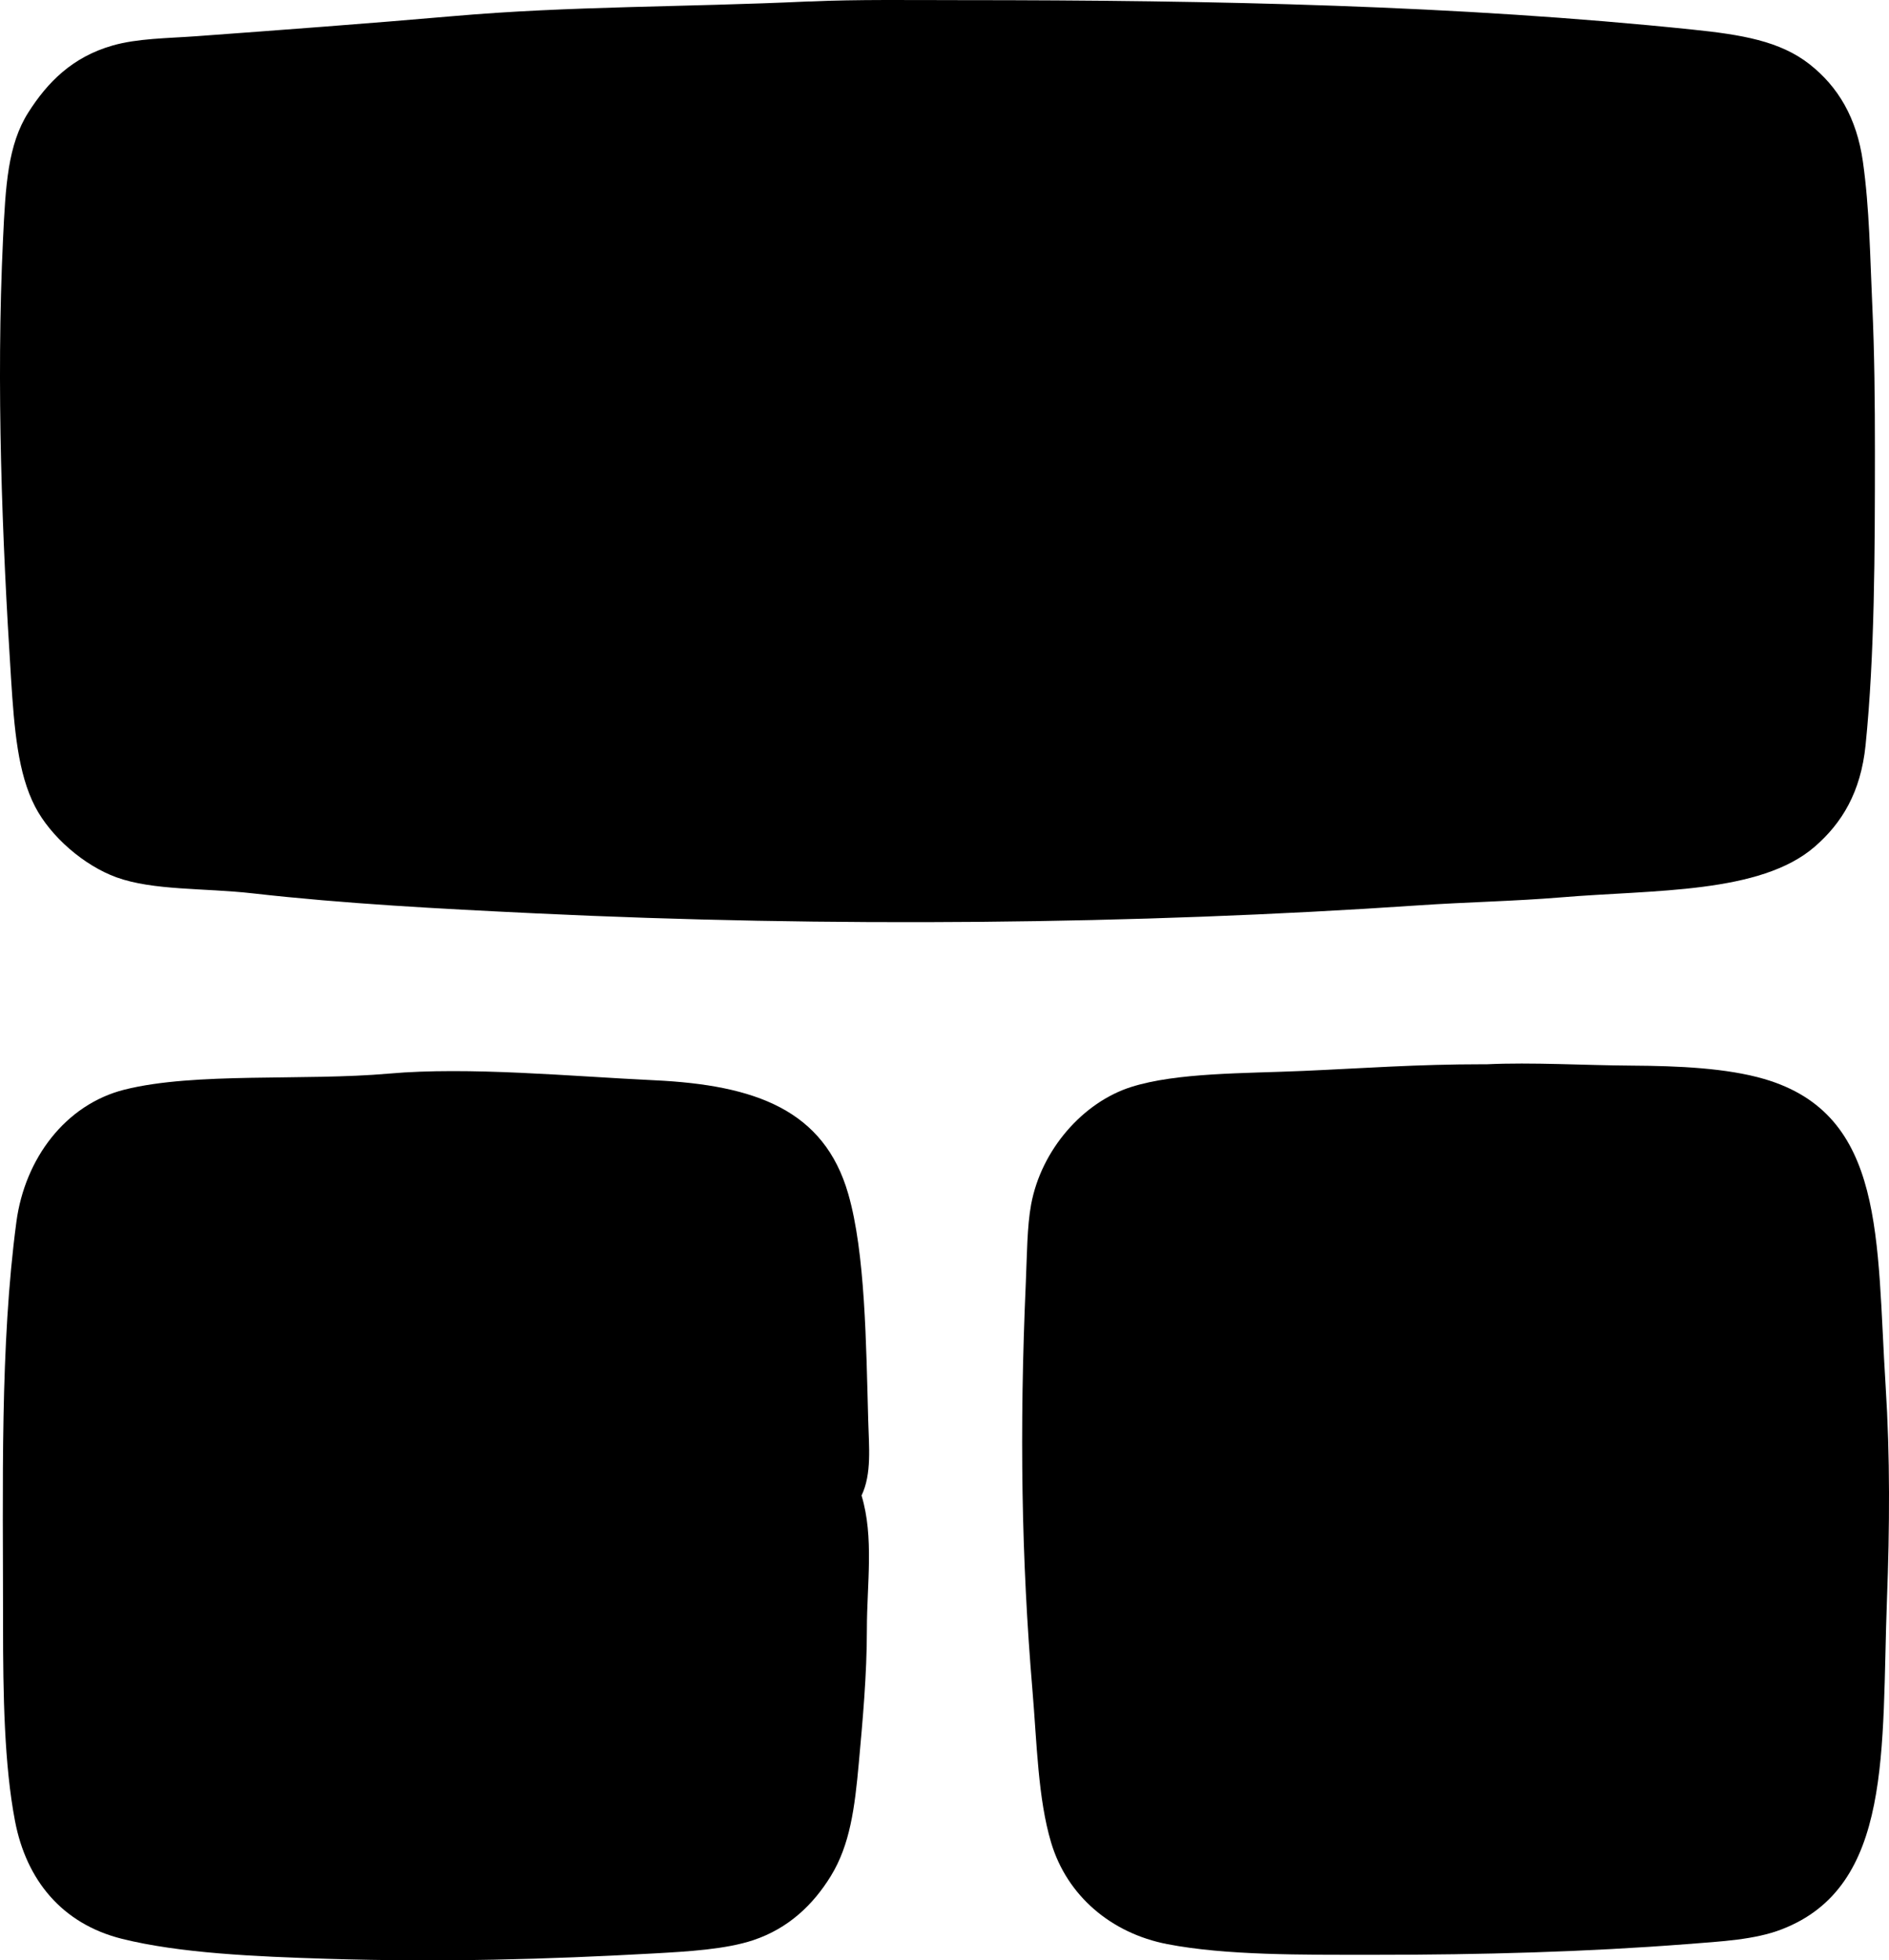 <?xml version="1.0" encoding="iso-8859-1"?>
<!-- Generator: Adobe Illustrator 19.2.0, SVG Export Plug-In . SVG Version: 6.00 Build 0)  -->
<svg version="1.1" xmlns="http://www.w3.org/2000/svg" xmlns:xlink="http://www.w3.org/1999/xlink" x="0px" y="0px"
	 viewBox="0 0 69.355 71.975" style="enable-background:new 0 0 69.355 71.975;" xml:space="preserve">
<g id="Trapinex">
	<path style="fill-rule:evenodd;clip-rule:evenodd;" d="M29.769,0.054c1.651-0.078,3.731-0.049,5.539-0.049
		c9.33,0,18.254,0.191,26.815,1.079c1.818,0.188,3.226,0.42,4.313,1.273c1.048,0.823,1.733,1.967,1.961,3.579
		c0.243,1.723,0.263,3.509,0.343,5.245c0.083,1.793,0.098,3.586,0.098,5.393c0,3.73-0.009,7.48-0.343,10.784
		c-0.176,1.736-0.874,2.867-1.863,3.726c-2.004,1.74-5.898,1.578-9.314,1.863c-1.703,0.142-3.459,0.172-5.245,0.294
		c-10.361,0.705-21.643,0.81-32.403,0.294c-3.555-0.17-7.043-0.355-10.393-0.735c-1.777-0.201-3.648-0.098-5-0.588
		c-1.193-0.433-2.418-1.494-2.99-2.599c-0.63-1.217-0.763-2.835-0.882-4.705C0.078,19.788-0.145,14.158,0.111,8.78
		c0.093-1.952,0.171-3.463,0.932-4.656C1.742,3.026,2.65,2.096,4.131,1.672c0.92-0.264,2.002-0.264,3.088-0.343
		c2.98-0.219,6.355-0.469,9.412-0.736c4.302-0.376,8.498-0.327,13.04-0.539C29.704,0.053,29.737,0.056,29.769,0.054z"/>
	<path style="fill-rule:evenodd;clip-rule:evenodd;" d="M54.574,39.076c1.671-0.08,3.608,0.039,5.343,0.049
		c1.707,0.01,3.483,0.09,4.853,0.49c4.472,1.307,4.118,5.877,4.461,11.274c0.166,2.608,0.148,5.192,0.049,7.844
		c-0.206,5.493,0.235,10.531-3.873,12.107c-0.984,0.378-2.177,0.438-3.48,0.54c-3.688,0.287-7.527,0.393-11.471,0.392
		c-2.682,0-5.445,0.024-7.598-0.392c-2.067-0.399-3.684-1.781-4.265-3.726c-0.486-1.627-0.521-3.632-0.686-5.589
		c-0.406-4.813-0.482-9.564-0.245-14.951c0.045-1.03,0.045-2.08,0.196-2.893c0.375-2.017,1.913-3.756,3.677-4.313
		c1.68-0.531,4.148-0.493,6.324-0.589c2.229-0.098,4.133-0.244,6.618-0.244C54.508,39.076,54.541,39.077,54.574,39.076z"/>
	<path style="fill-rule:evenodd;clip-rule:evenodd;" d="M31.632,54.909c0.463,1.532,0.196,3.249,0.196,4.902
		c0,1.694-0.157,3.379-0.295,4.902c-0.151,1.676-0.325,3.02-1.029,4.167c-0.64,1.042-1.546,1.919-2.843,2.353
		c-1.012,0.339-2.399,0.419-3.677,0.49c-3.89,0.216-7.72,0.326-11.961,0.196c-2.662-0.082-5.432-0.206-7.549-0.735
		c-2.202-0.551-3.507-2.161-3.921-4.314c-0.398-2.069-0.441-4.657-0.441-7.206c0-5.185-0.117-10.252,0.49-14.804
		c0.31-2.319,1.8-4.309,3.971-4.854c2.589-0.649,6.586-0.312,9.706-0.588c2.93-0.26,6.672,0.099,9.755,0.245
		c3.707,0.176,6.222,1.095,7.108,4.167c0.626,2.168,0.657,5.498,0.735,8.333C31.903,53.111,32.012,54.113,31.632,54.909z"/>
</g>
<g id="Layer_1">
</g>
</svg>
